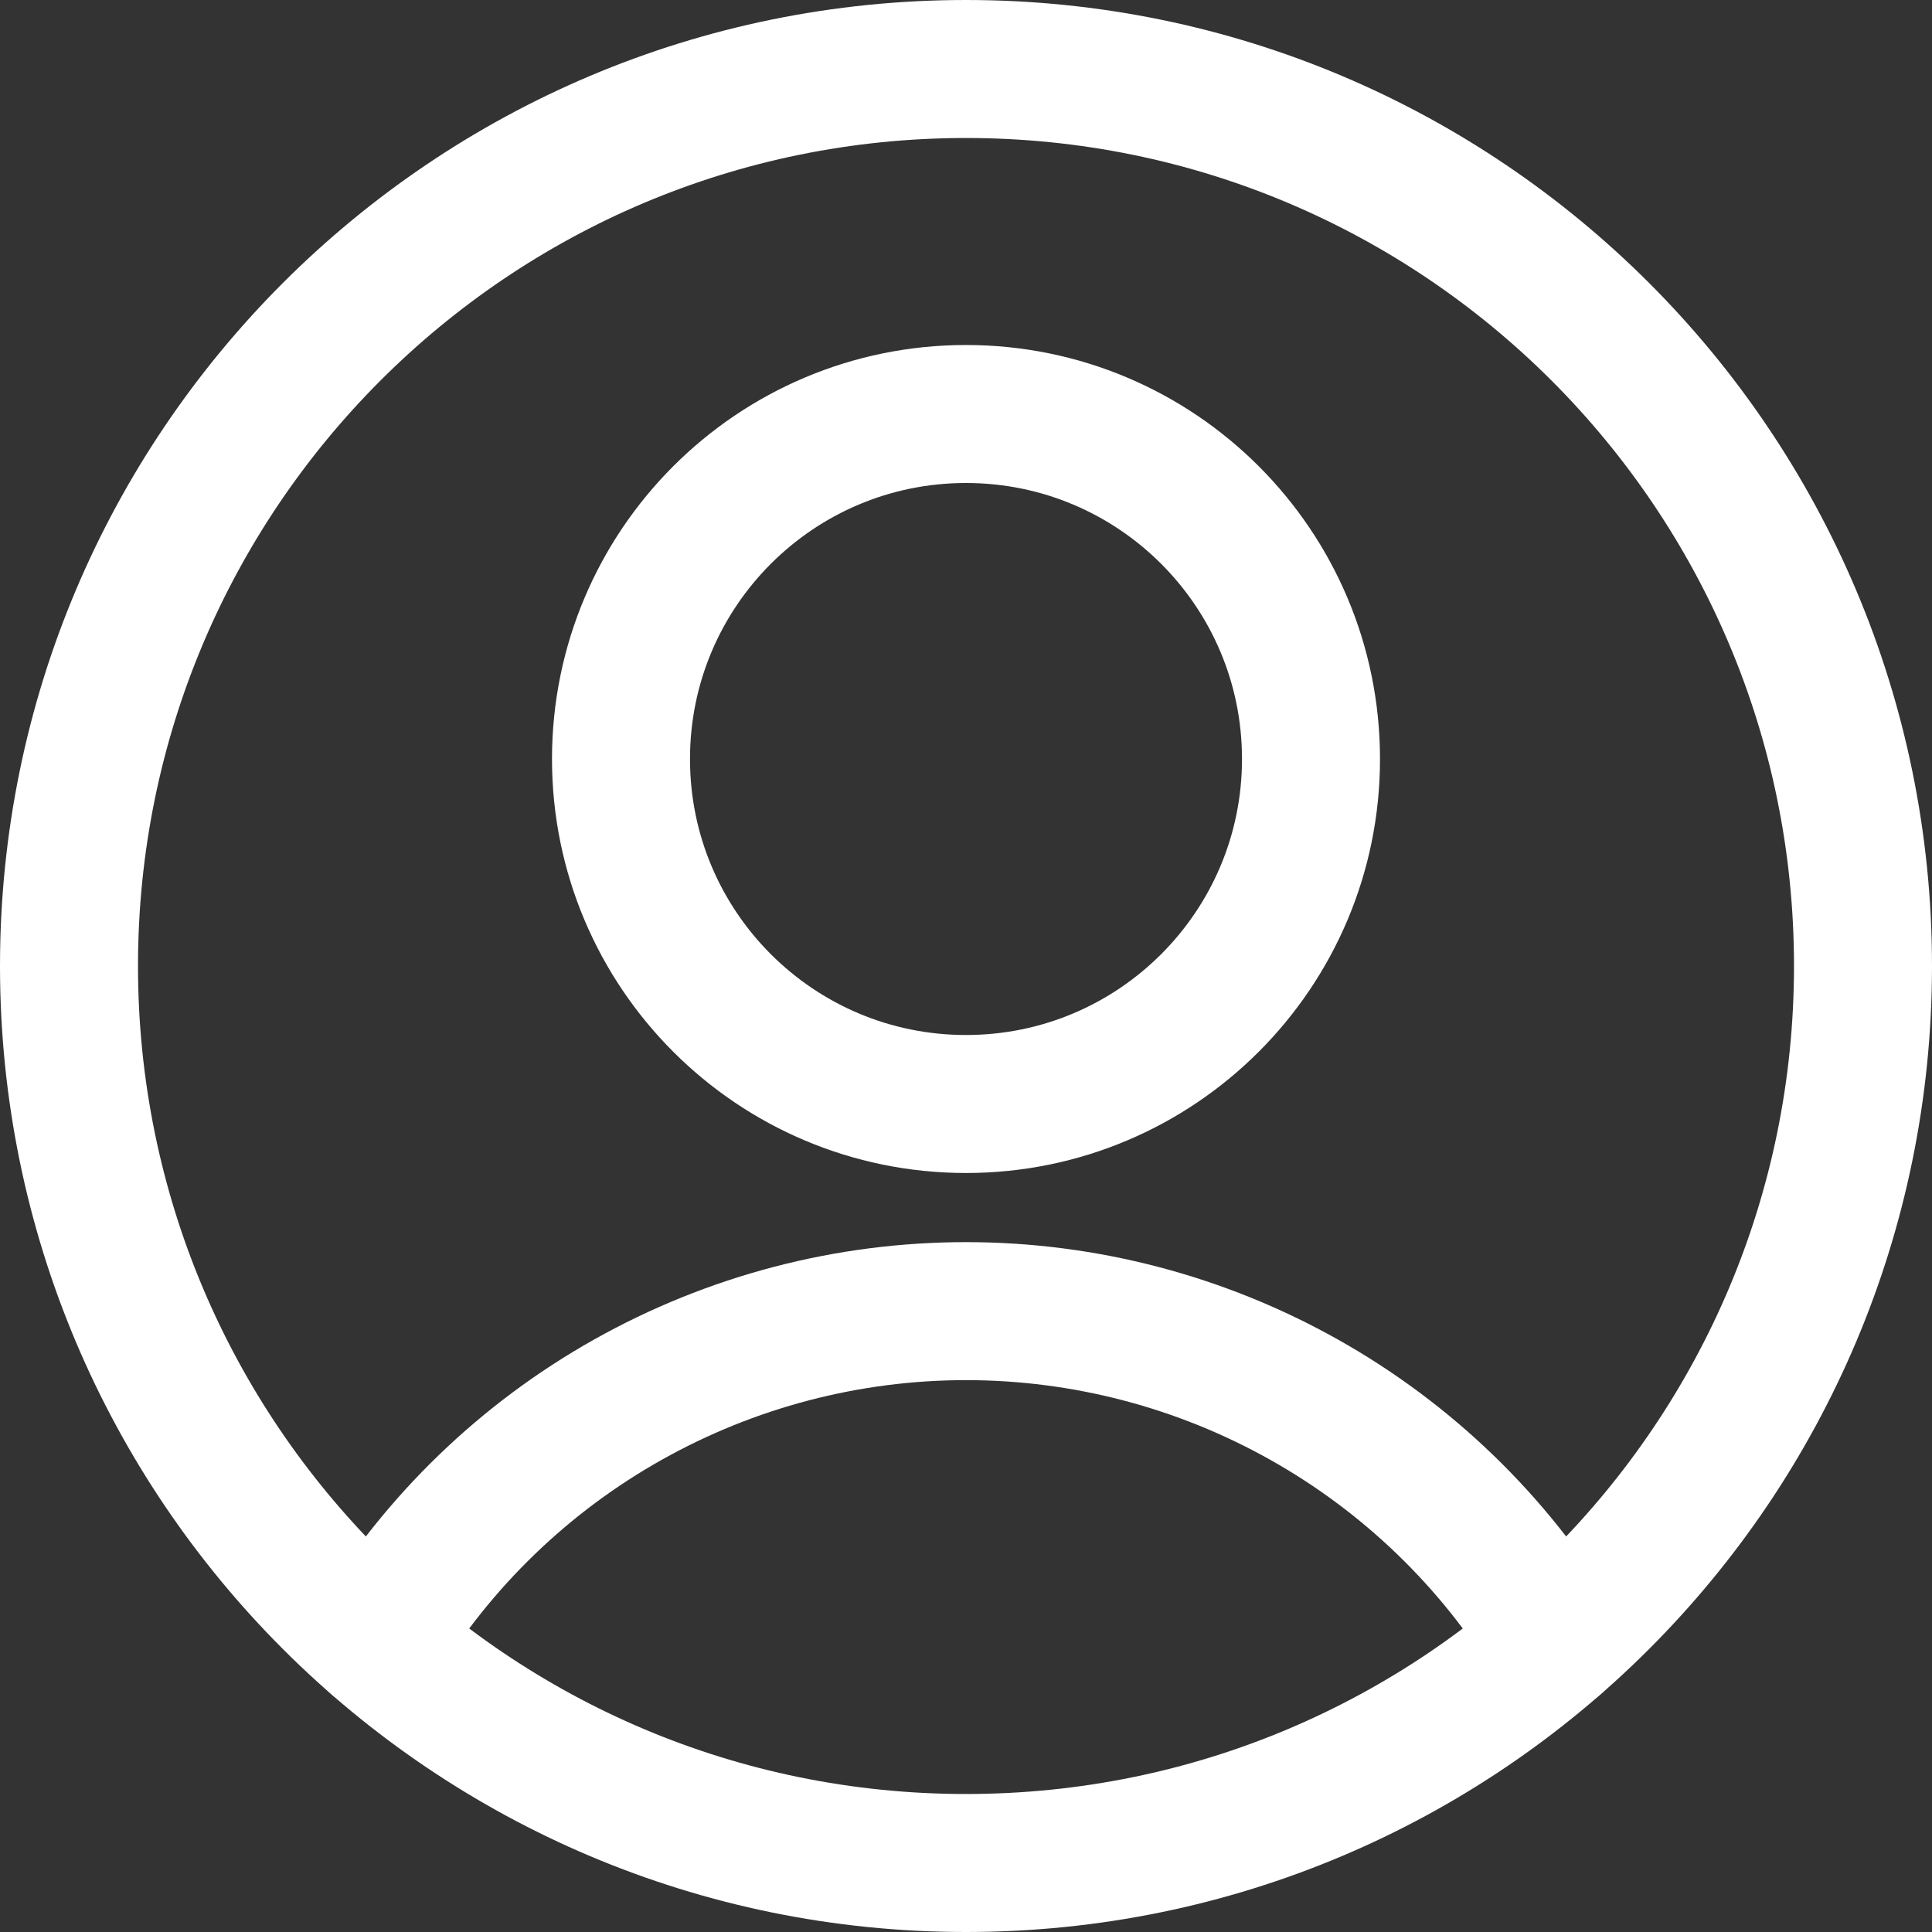 <svg width="14" height="14" viewBox="0 0 14 14" fill="none" xmlns="http://www.w3.org/2000/svg">
<rect x="0" y="0" width="14" height="14" fill="#333333" stroke="none"/>
<g clip-path="url(#clip0_1222_43631)">
<path d="M7 8C8.381 8 9.5 6.881 9.5 5.5C9.5 4.119 8.381 3 7 3C5.619 3 4.5 4.119 4.5 5.5C4.5 6.881 5.619 8 7 8Z" stroke="white" stroke-linecap="round" stroke-linejoin="round"/>
<path d="M2.73 11.9C3.176 11.167 3.803 10.562 4.551 10.142C5.299 9.722 6.142 9.501 7 9.501C7.858 9.501 8.701 9.722 9.449 10.142C10.197 10.562 10.824 11.167 11.27 11.9" stroke="white" stroke-linecap="round" stroke-linejoin="round"/>
<path d="M7 13.5C10.59 13.5 13.5 10.59 13.5 7C13.5 3.41 10.59 0.5 7 0.5C3.41 0.5 0.5 3.41 0.5 7C0.5 10.59 3.41 13.5 7 13.5Z" stroke="white" stroke-linecap="round" stroke-linejoin="round"/>
</g>
<defs>
<clipPath id="clip0_1222_43631">
<rect width="14" height="14" fill="white"/>
</clipPath>
</defs>
</svg>
